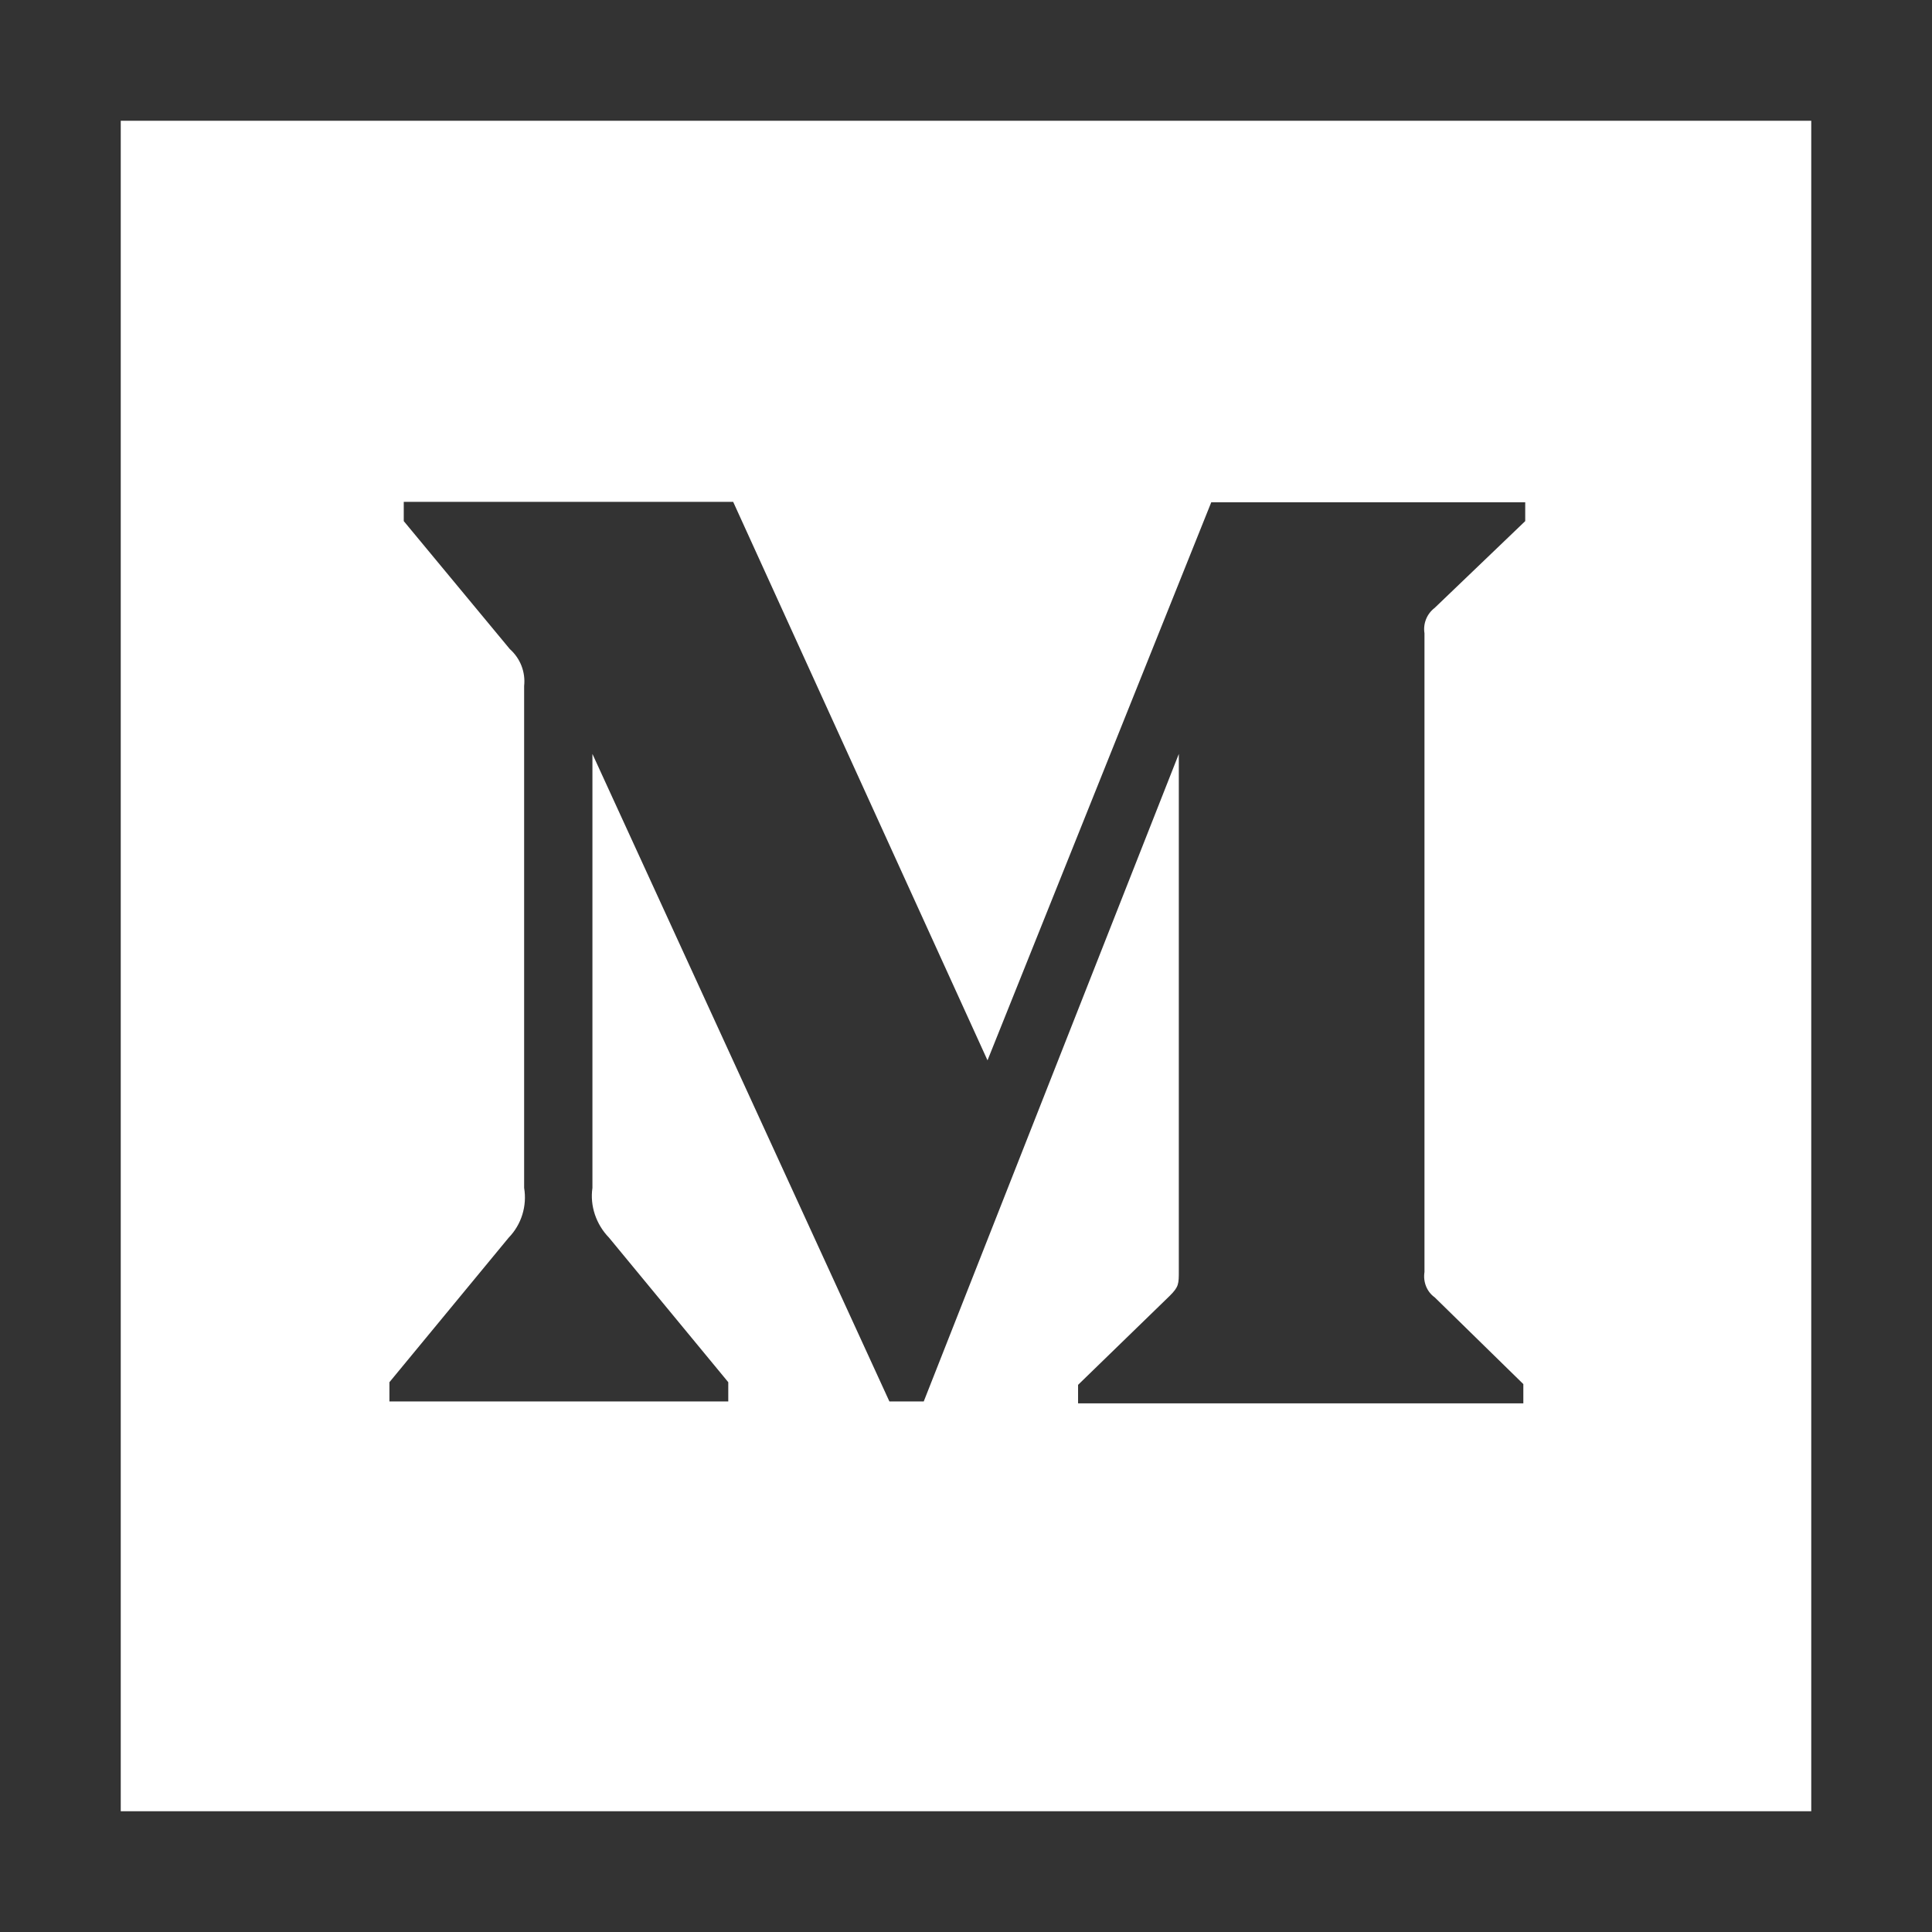 <svg xmlns="http://www.w3.org/2000/svg" xmlns:xlink="http://www.w3.org/1999/xlink" width="200" height="200" class="icon" p-id="2845" t="1640591106861" version="1.1" viewBox="0 0 1024 1024"><rect x="0" y="0" width="1024" height="1024" fill="#333333" stroke="none"/><defs><style type="text/css"/></defs><path fill="#fff" d="M64 64v896h896V64H64z m744.4 212.2l-48 46c-4.2 3.2-6.2 8.4-5.4 13.4v338.6c-0.8 5.2 1.2 10.4 5.4 13.4l47 46v10.2h-236V734l48.6-47.2c4.8-4.8 4.8-6.2 4.8-13.4V399.6l-135.2 343.2h-18.2L314 399.6v230c-1.4 9.6 2 19.4 8.8 26.4l63.2 76.6v10.2H206.4v-10.2l63.2-76.6c6.8-7 9.8-16.8 8.2-26.4v-266c0.8-7.4-2-14.6-7.6-19.6L214 276.2V266h174.6l134.8 296L642 266.2h166.4v10z" p-id="2846"/></svg>
